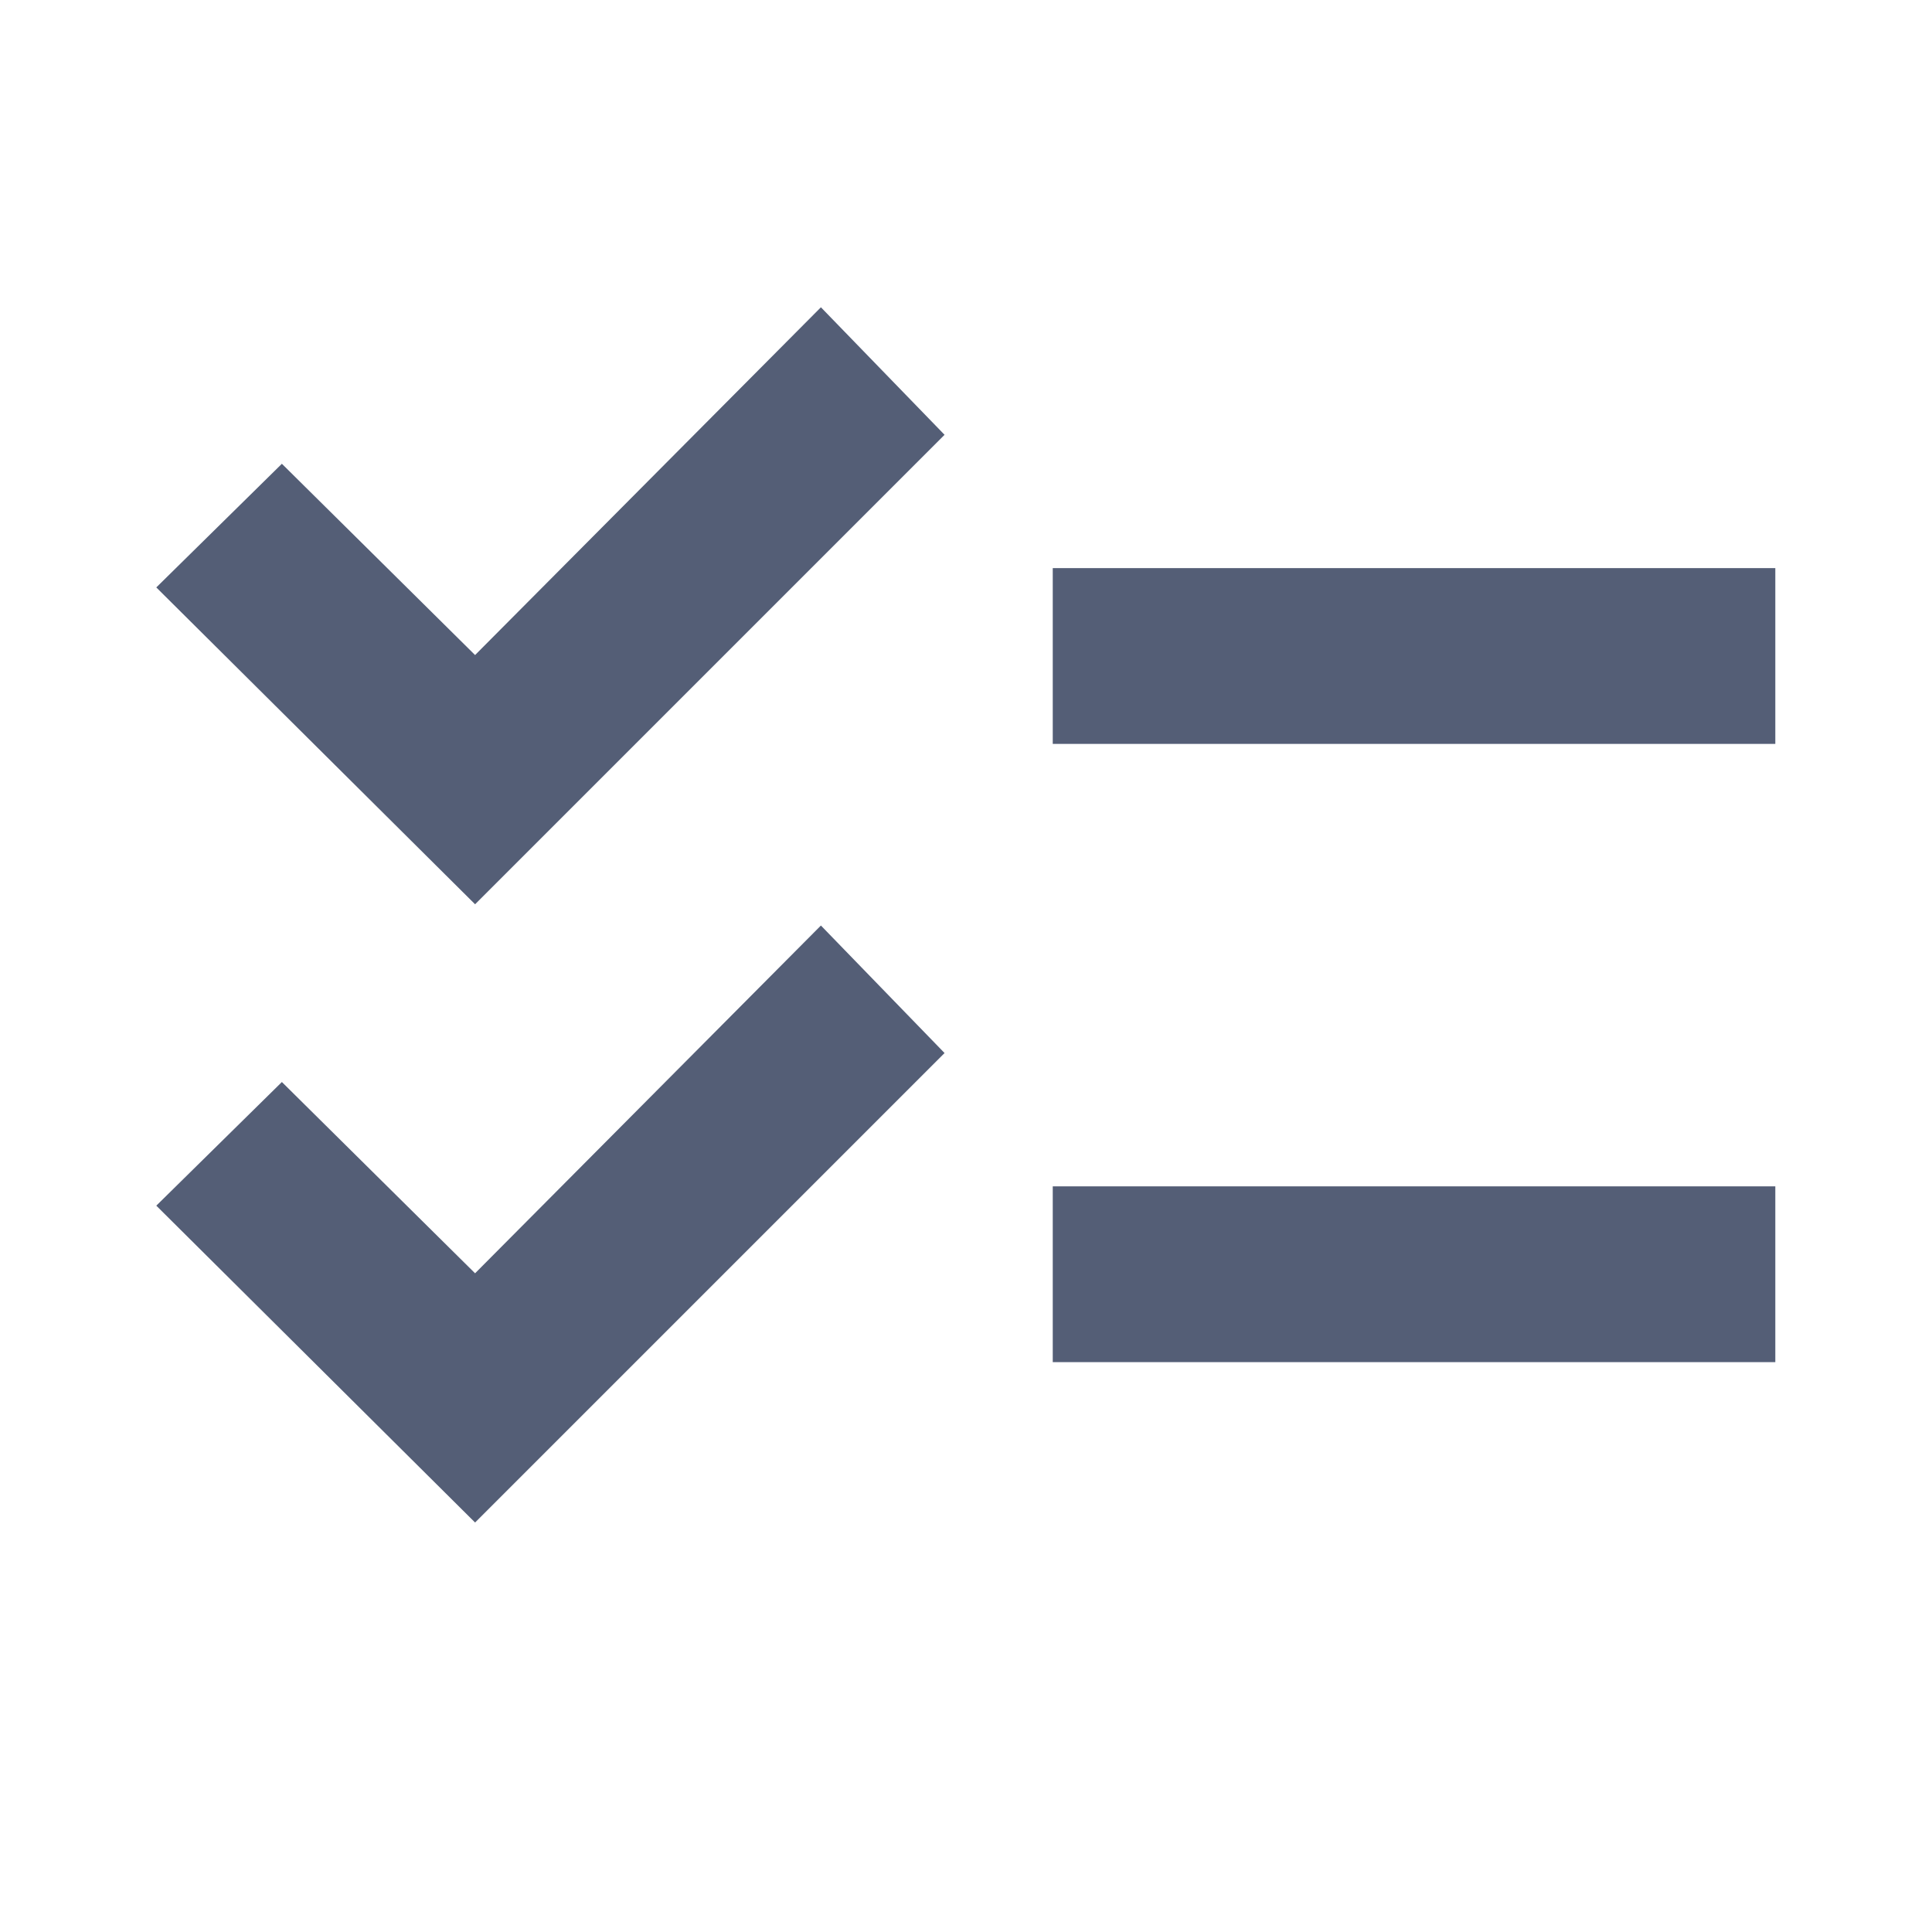 <svg width="20" height="20" viewBox="0 0 20 20" fill="none" xmlns="http://www.w3.org/2000/svg">
<g id="checklist_FILL1_wght700_GRAD200_opsz48 1">
<path id="Vector" d="M4.918 15.761L1.618 12.481L2.918 11.201L4.918 13.181L8.498 9.581L9.778 10.901L4.918 15.761ZM4.918 9.361L1.618 6.081L2.918 4.801L4.918 6.781L8.498 3.181L9.778 4.501L4.918 9.361ZM10.898 14.101V12.281H18.378V14.101H10.898ZM10.898 7.701V5.881H18.378V7.701H10.898Z" fill="#545E76"/>
</g>
</svg>
